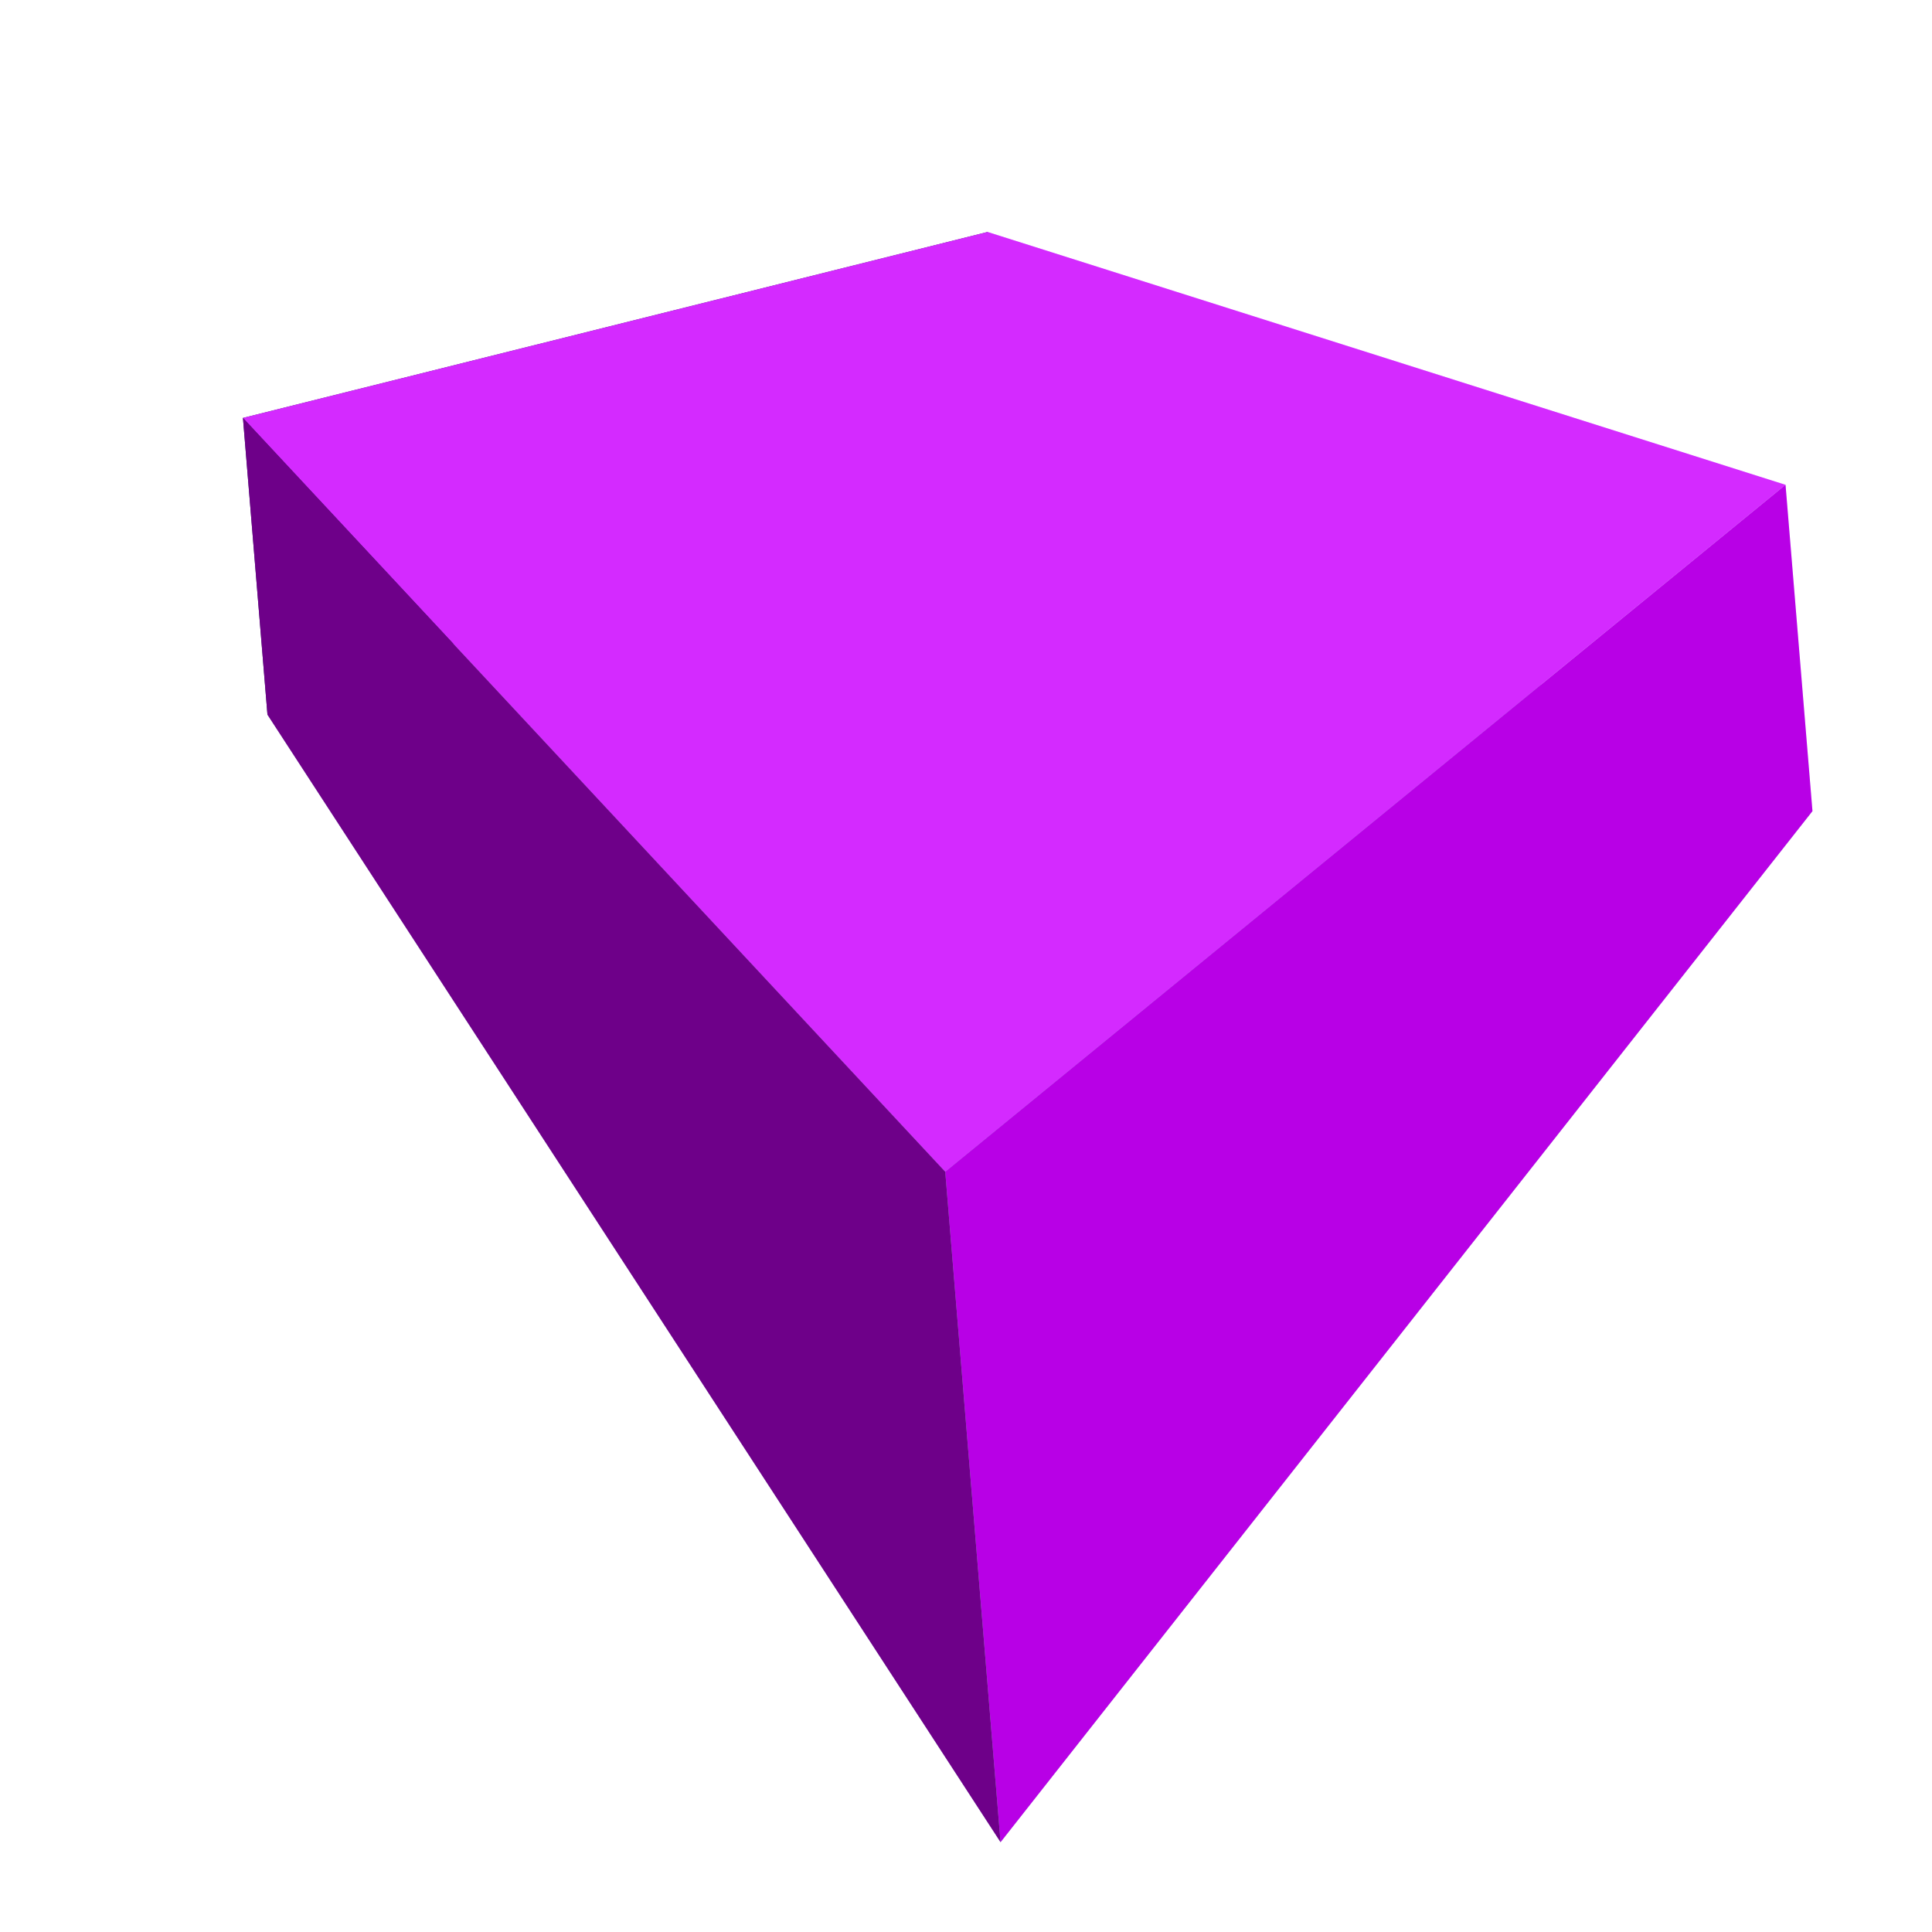 <?xml version="1.0" encoding="UTF-8" standalone="no"?>
<!-- Created with Inkscape (http://www.inkscape.org/) -->

<svg
   xmlns:dc="http://purl.org/dc/elements/1.1/"
   xmlns:cc="http://creativecommons.org/ns#"
   xmlns:rdf="http://www.w3.org/1999/02/22-rdf-syntax-ns#"
   xmlns:svg="http://www.w3.org/2000/svg"
   xmlns="http://www.w3.org/2000/svg"
   xmlns:sodipodi="http://sodipodi.sourceforge.net/DTD/sodipodi-0.dtd"
   xmlns:inkscape="http://www.inkscape.org/namespaces/inkscape"
   width="16px"
   height="16px"
   id="svg2985"
   version="1.1"
   inkscape:version="0.48.4 r9939"
   sodipodi:docname="mooncap.svg"
   inkscape:export-filename="C:\Users\Cliffie\AppData\Roaming\.technic\modpacks\the-coconut-legion-modpack\resourcepacks\TheVectorPack\assets\meloncraft\textures\items\moonstonecap.png"
   inkscape:export-xdpi="360"
   inkscape:export-ydpi="360">
  <defs
     id="defs2987">
    <inkscape:perspective
       sodipodi:type="inkscape:persp3d"
       inkscape:vp_x="1.8542604 : 11.704415 : 1"
       inkscape:vp_y="-95.311146 : 920.39672 : 0"
       inkscape:vp_z="16.241109 : 11.646278 : 1"
       inkscape:persp3d-origin="6.4712083 : 3.9499278 : 1"
       id="perspective3043" />
  </defs>
  <sodipodi:namedview
     id="base"
     pagecolor="#ffffff"
     bordercolor="#666666"
     borderopacity="1.0"
     inkscape:pageopacity="0.0"
     inkscape:pageshadow="2"
     inkscape:zoom="44.395604"
     inkscape:cx="7.9037166"
     inkscape:cy="8.6915429"
     inkscape:current-layer="layer1"
     showgrid="true"
     inkscape:grid-bbox="true"
     inkscape:document-units="px"
     inkscape:snap-page="true"
     inkscape:window-width="1920"
     inkscape:window-height="1061"
     inkscape:window-x="-4"
     inkscape:window-y="-4"
     inkscape:window-maximized="1" />
  <g
     id="layer1"
     inkscape:label="Layer 1"
     inkscape:groupmode="layer">
    <path
       inkscape:connector-curvature="0"
       id="path4122"
       style="fill:#afafde;fill-opacity:1;fill-rule:evenodd;stroke:none"
       d="M 2.215,5.919 8.286,15.256 15.01,6.717 8.317,3.596 z" />
    <path
       inkscape:connector-curvature="0"
       id="path4124"
       style="fill:#353564;fill-opacity:1;fill-rule:evenodd;stroke:none"
       d="M 2.012,3.461 2.215,5.919 8.317,3.596 8.179,1.921 z" />
    <path
       inkscape:connector-curvature="0"
       id="path4126"
       style="fill:#e9e9ff;fill-opacity:1;fill-rule:evenodd;stroke:none"
       d="M 8.179,1.921 14.787,4.015 15.01,6.717 8.317,3.596 z" />
    <path
       inkscape:connector-curvature="0"
       id="path4128"
       style="fill:#d42aff;fill-opacity:1;fill-rule:evenodd;stroke:none"
       d="M 2.012,3.461 7.828,9.704 14.787,4.015 8.179,1.921 z" />
    <path
       inkscape:connector-curvature="0"
       id="path4130"
       style="fill:#b800e6;fill-opacity:1;fill-rule:evenodd;stroke:none"
       d="M 7.828,9.704 8.286,15.256 15.01,6.717 14.787,4.015 z" />
    <path
       inkscape:connector-curvature="0"
       id="path4132"
       style="fill:#6e0089;fill-opacity:1;fill-rule:evenodd;stroke:none"
       d="M 2.012,3.461 7.828,9.704 8.286,15.256 2.215,5.919 z" />
  </g>
</svg>
